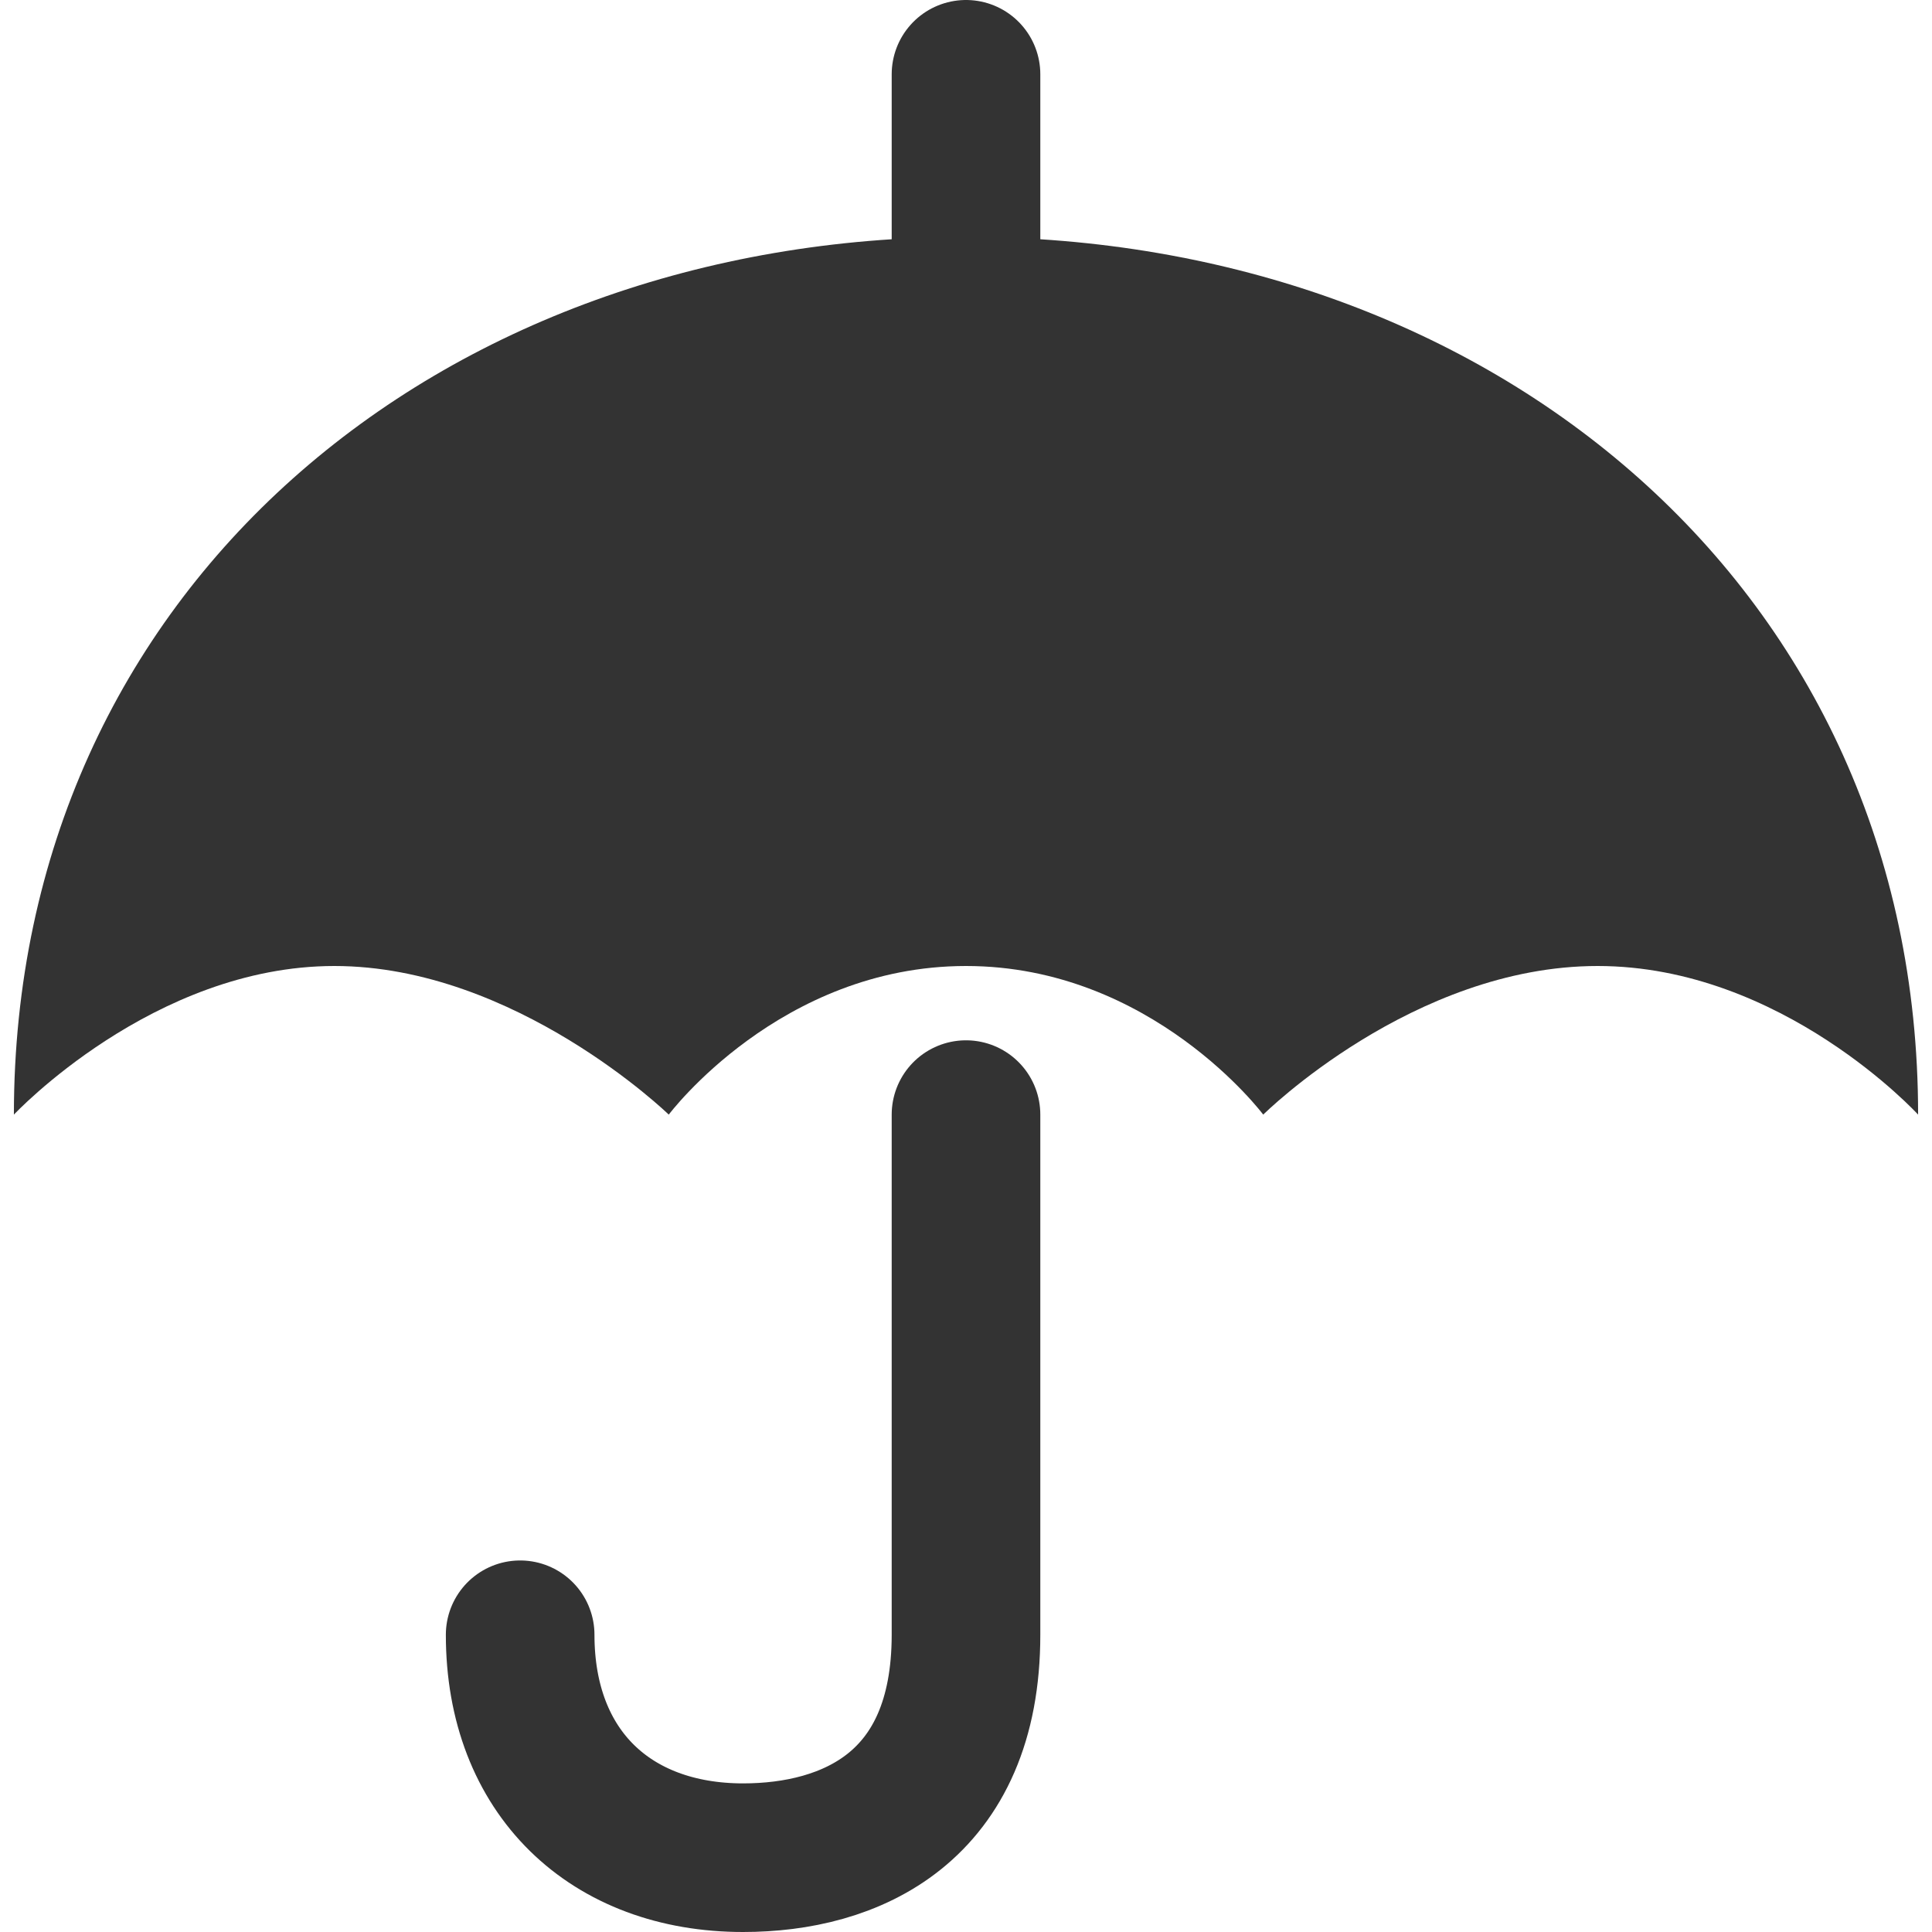 <svg width="26" height="26" viewBox="0 0 26 26" fill="none" xmlns="http://www.w3.org/2000/svg">
<path d="M7 22C7 23.856 8.218 25 10 25C11.437 25 13 24.335 13 22V15" stroke="#333333" stroke-width="2" stroke-miterlimit="10" stroke-linecap="round" stroke-linejoin="round"/>
<path d="M25.813 15C25.813 15 23.984 13 21.5 13C19.016 13 17 15 17 15C17 15 15.502 13 13 13C10.498 13 9 15 9 15C9 15 6.939 13 4.5 13C2.061 13 0.187 15 0.187 15C0.188 7.924 5.924 3.188 13 3.188C20.076 3.188 25.813 7.924 25.813 15Z" fill="#333333"/>
<path d="M13 8V1" stroke="#333333" stroke-width="2" stroke-miterlimit="10" stroke-linecap="round" stroke-linejoin="round"/>
</svg>
